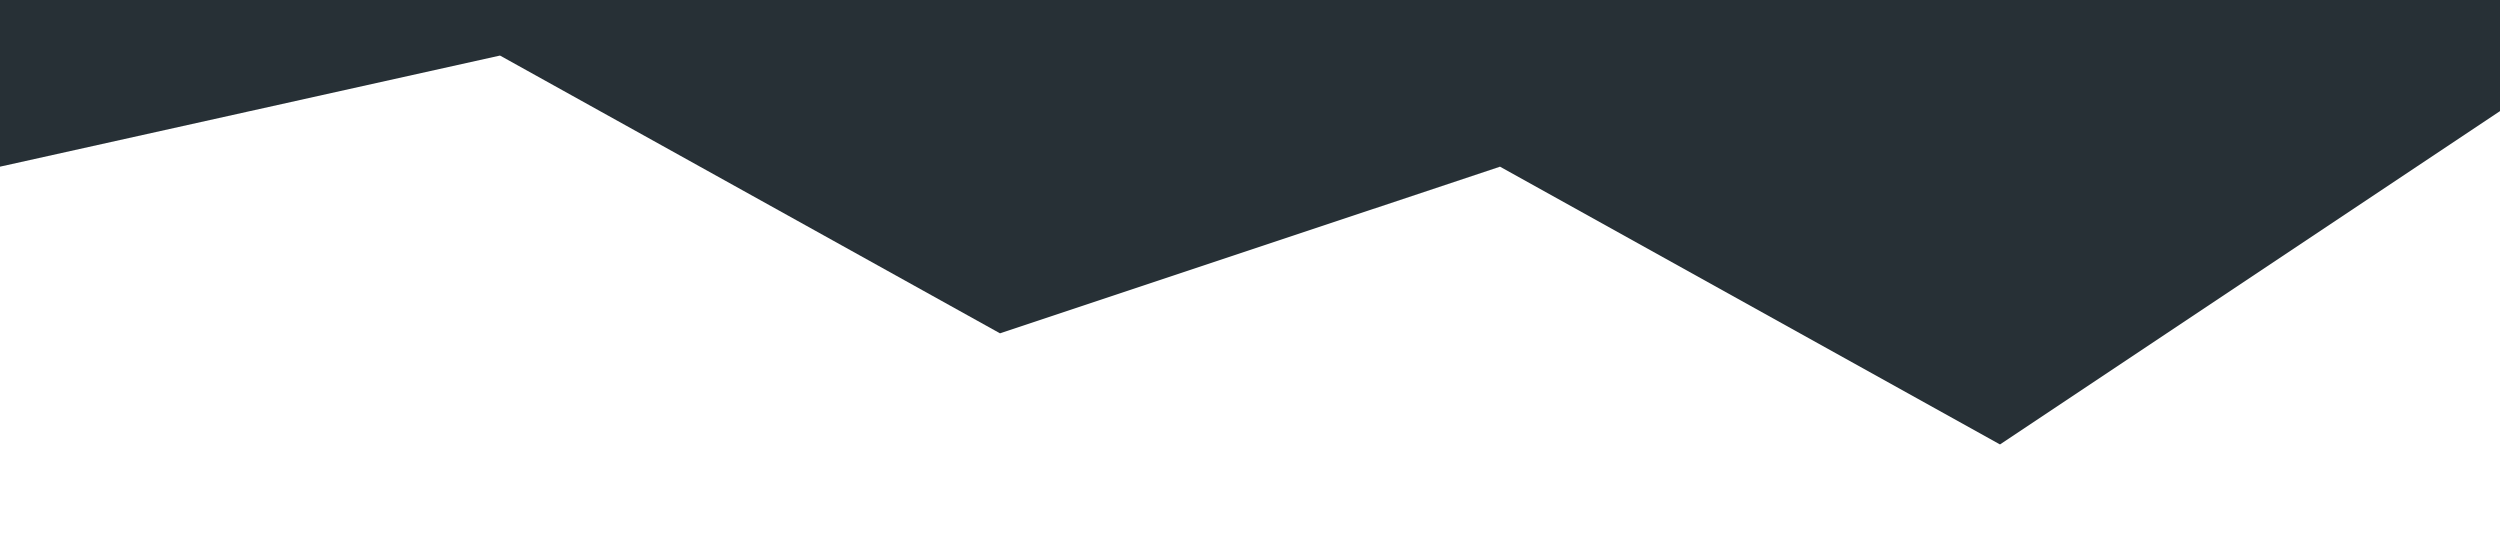 <?xml version="1.0" standalone="no"?><svg xmlns="http://www.w3.org/2000/svg" viewBox="0 0 1440 320"><path fill="#273036" fill-opacity="1" d="M0,96L288,32L576,192L864,96L1152,256L1440,64L1440,0L1152,0L864,0L576,0L288,0L0,0Z"></path></svg>